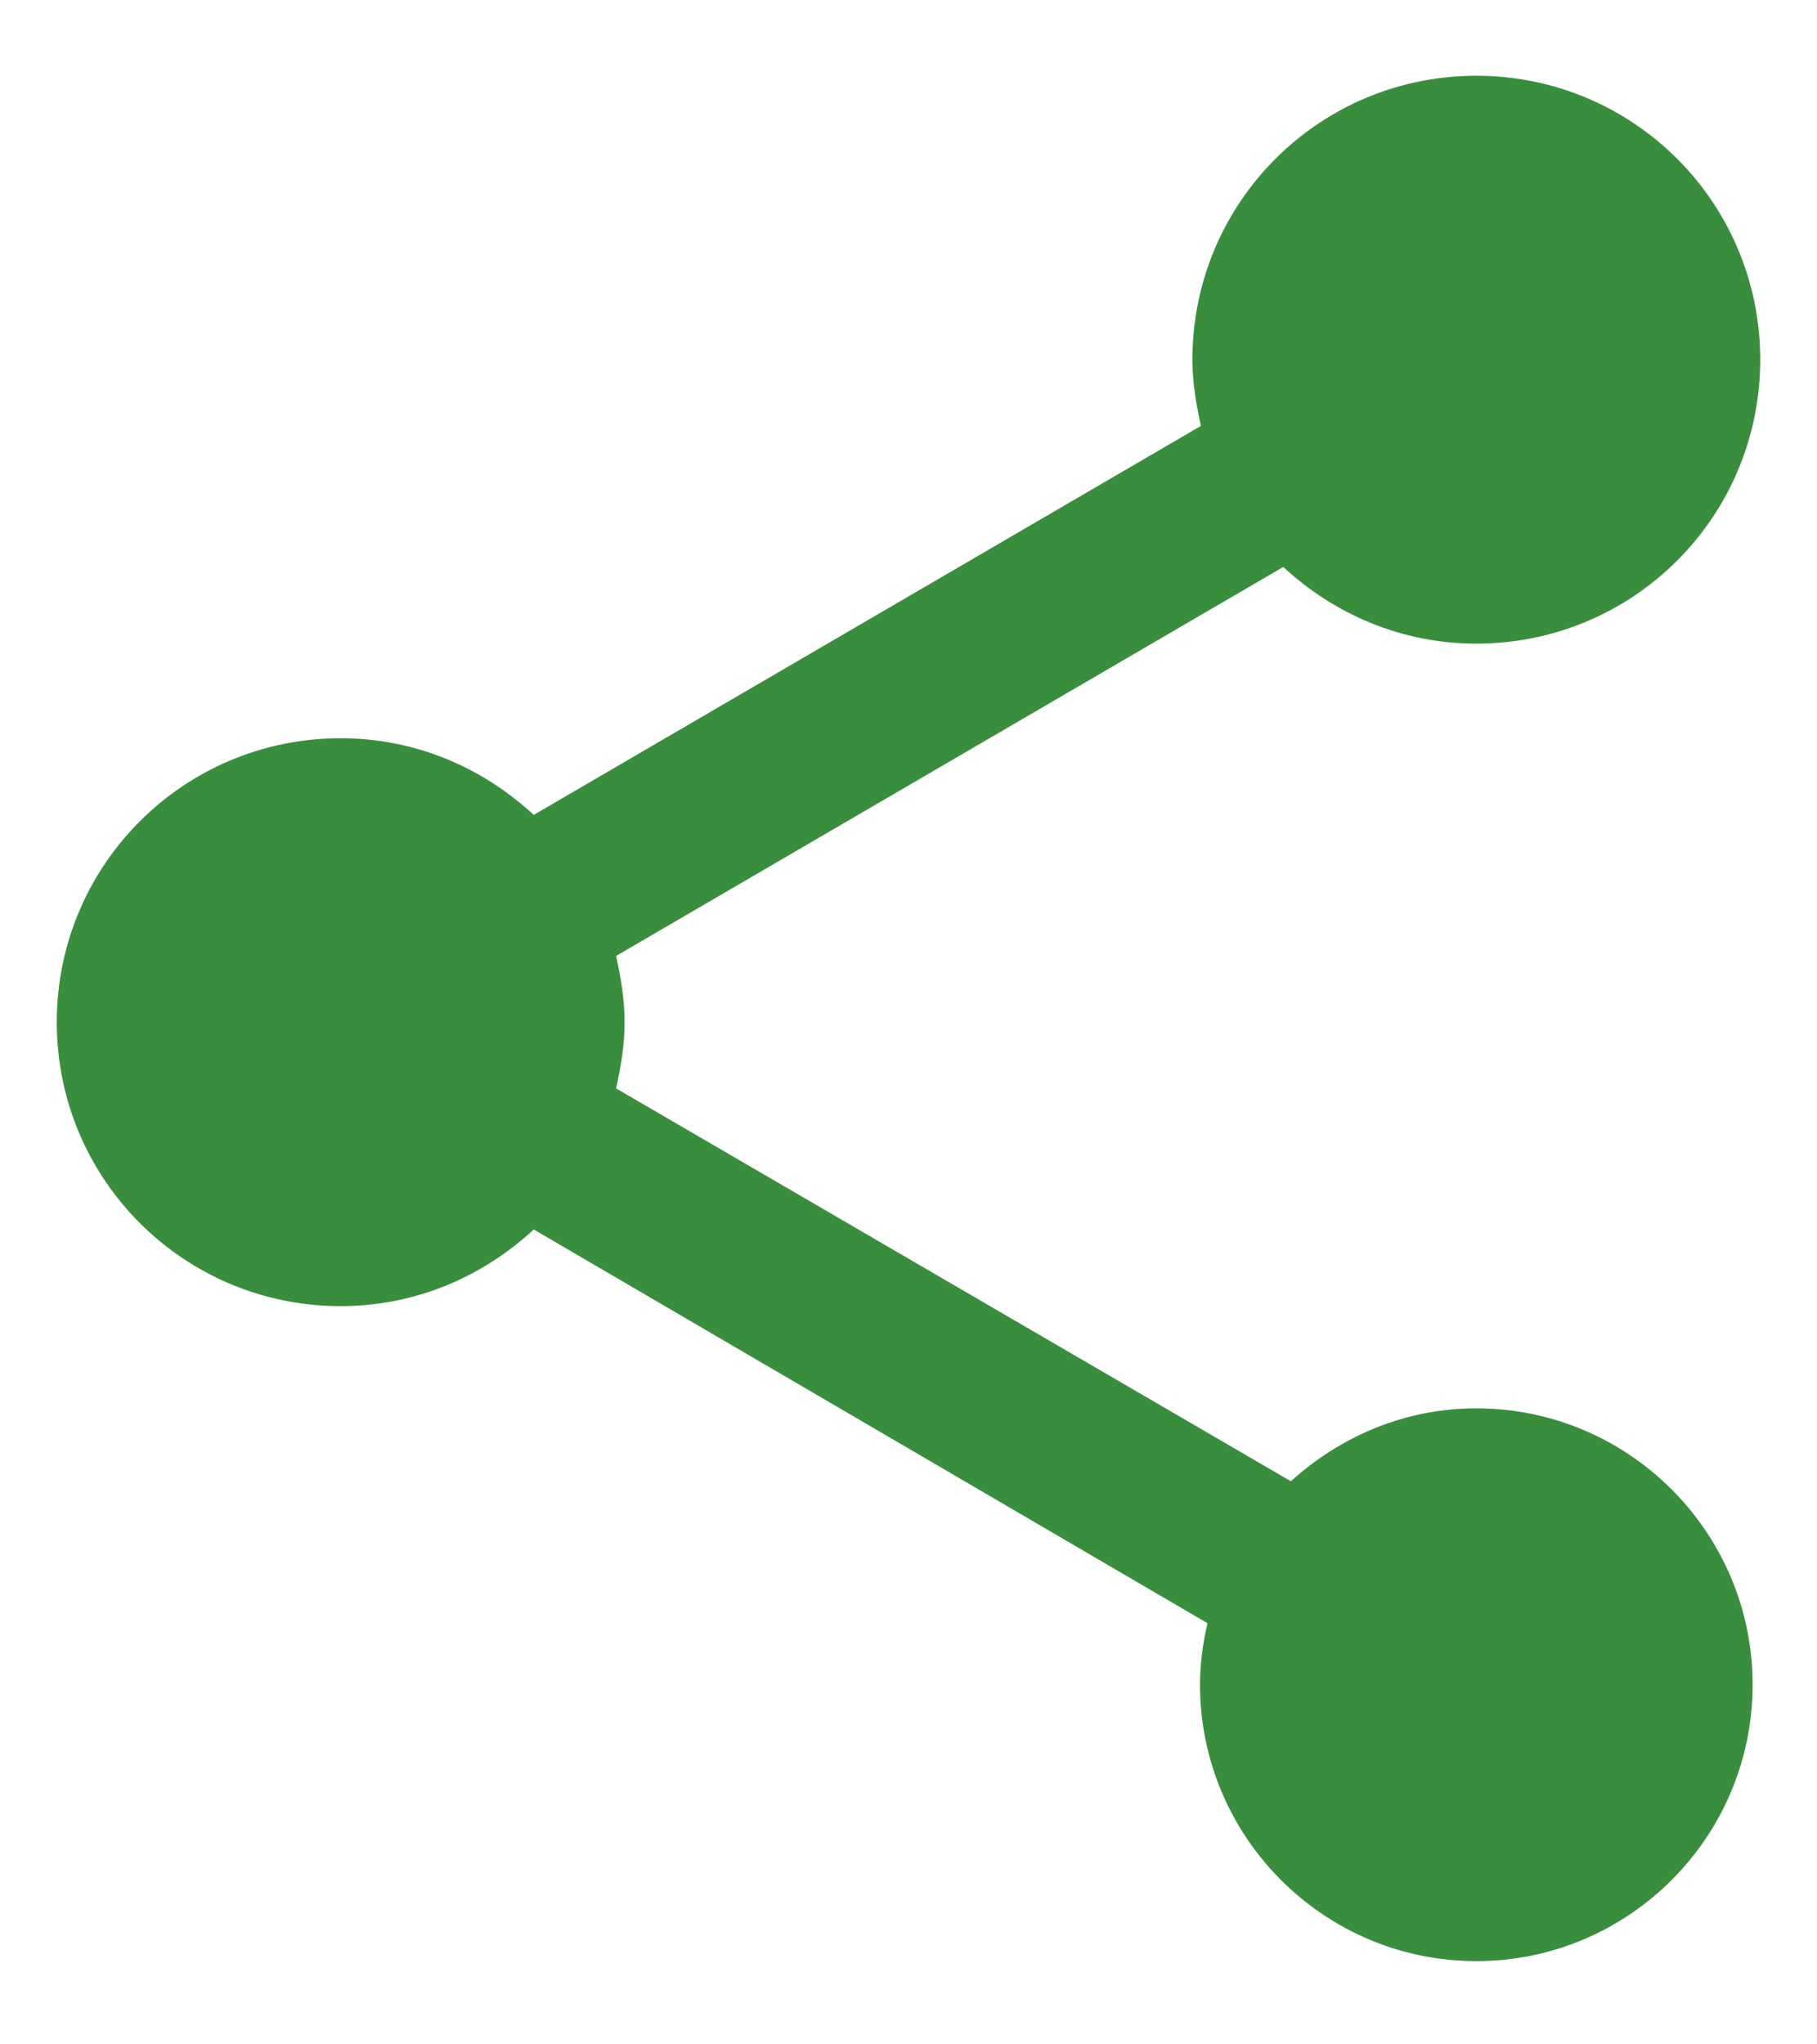 <?xml version="1.0" encoding="UTF-8"?>
<svg width="16px" height="18px" viewBox="0 0 16 18" version="1.1" xmlns="http://www.w3.org/2000/svg" xmlns:xlink="http://www.w3.org/1999/xlink">
    <!-- Generator: Sketch 48.2 (47327) - http://www.bohemiancoding.com/sketch -->
    <title>icon/share</title>
    <desc>Created with Sketch.</desc>
    <defs></defs>
    <g id="icon/share" stroke="none" stroke-width="1" fill="none" fill-rule="evenodd" transform="translate(-2, -1)">
        <g id="Shape">
            <polygon points="0 0 20 0 20 20 0 20"></polygon>
            <path d="M15,13.4 C14.367,13.4 13.8,13.65 13.367,14.042 L7.425,10.583 C7.467,10.392 7.5,10.2 7.5,10 C7.5,9.8 7.467,9.608 7.425,9.417 L13.3,5.992 C13.75,6.408 14.342,6.667 15,6.667 C16.383,6.667 17.5,5.55 17.5,4.167 C17.5,2.783 16.383,1.667 15,1.667 C13.617,1.667 12.5,2.783 12.5,4.167 C12.5,4.367 12.533,4.558 12.575,4.75 L6.7,8.175 C6.25,7.758 5.658,7.5 5,7.5 C3.617,7.5 2.5,8.617 2.5,10 C2.5,11.383 3.617,12.5 5,12.5 C5.658,12.5 6.25,12.242 6.7,11.825 L12.633,15.292 C12.592,15.467 12.567,15.65 12.567,15.833 C12.567,17.175 13.658,18.267 15,18.267 C16.342,18.267 17.433,17.175 17.433,15.833 C17.433,14.492 16.342,13.4 15,13.4 Z" fill="#388E3C" fill-rule="nonzero"></path>
        </g>
    </g>
</svg>